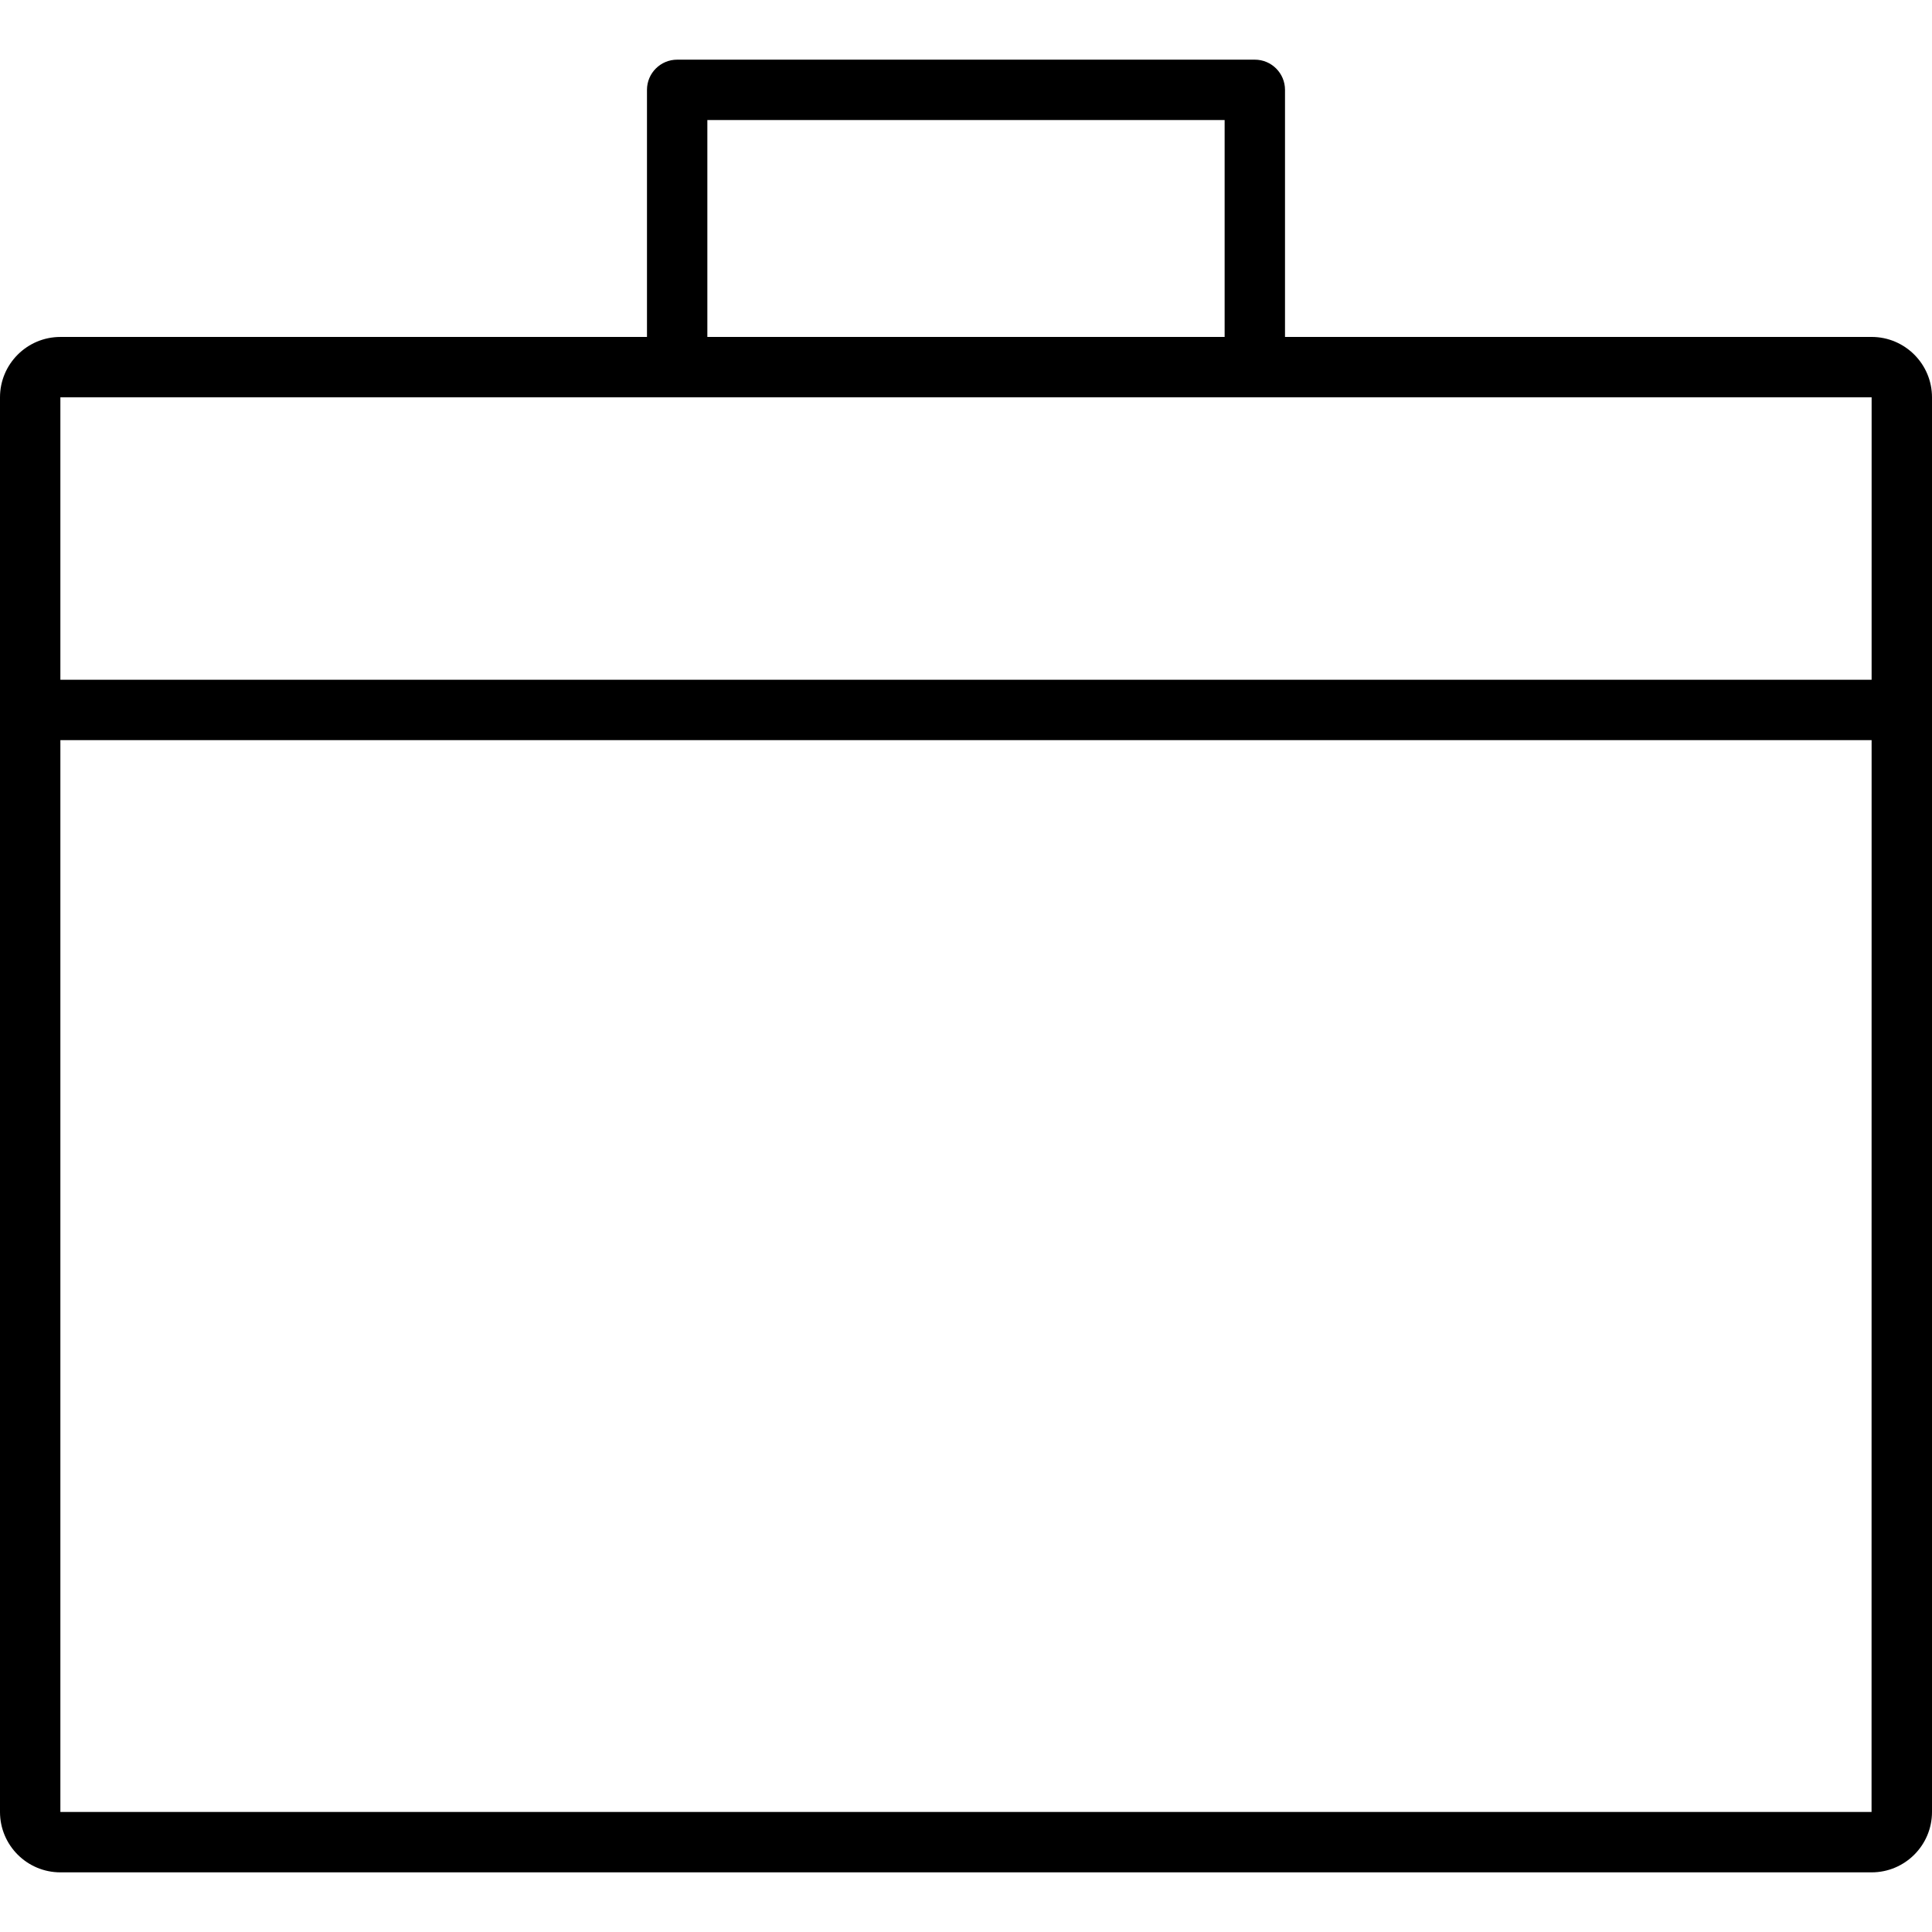 <?xml version="1.0" ?><!DOCTYPE svg  PUBLIC '-//W3C//DTD SVG 1.1//EN'  'http://www.w3.org/Graphics/SVG/1.1/DTD/svg11.dtd'><svg enable-background="new 0 0 128 128" height="128px" version="1.1" viewBox="0 0 128 128" width="128px" xml:space="preserve" xmlns="http://www.w3.org/2000/svg" xmlns:xlink="http://www.w3.org/1999/xlink"><g id="OBJECT"><path d="M124,22.323H85.135V5.953c0-1.104-0.896-2-2-2H44.864c-1.104,0-2,0.896-2,2v16.371H4c-2.206,0-4,1.794-4,4v93.724   c0,2.206,1.794,4,4,4h120c2.206,0,4-1.794,4-4V26.323C128,24.118,126.206,22.323,124,22.323z M46.864,7.953h34.271v14.371H46.864   V7.953z M44.864,26.323h38.271H124l-0.001,18.711H4V26.323H44.864z M4,120.047V49.035h119.999l-0.004,71.012H4z M124,122.047v-2h0   L124,122.047z"/></g></svg>
